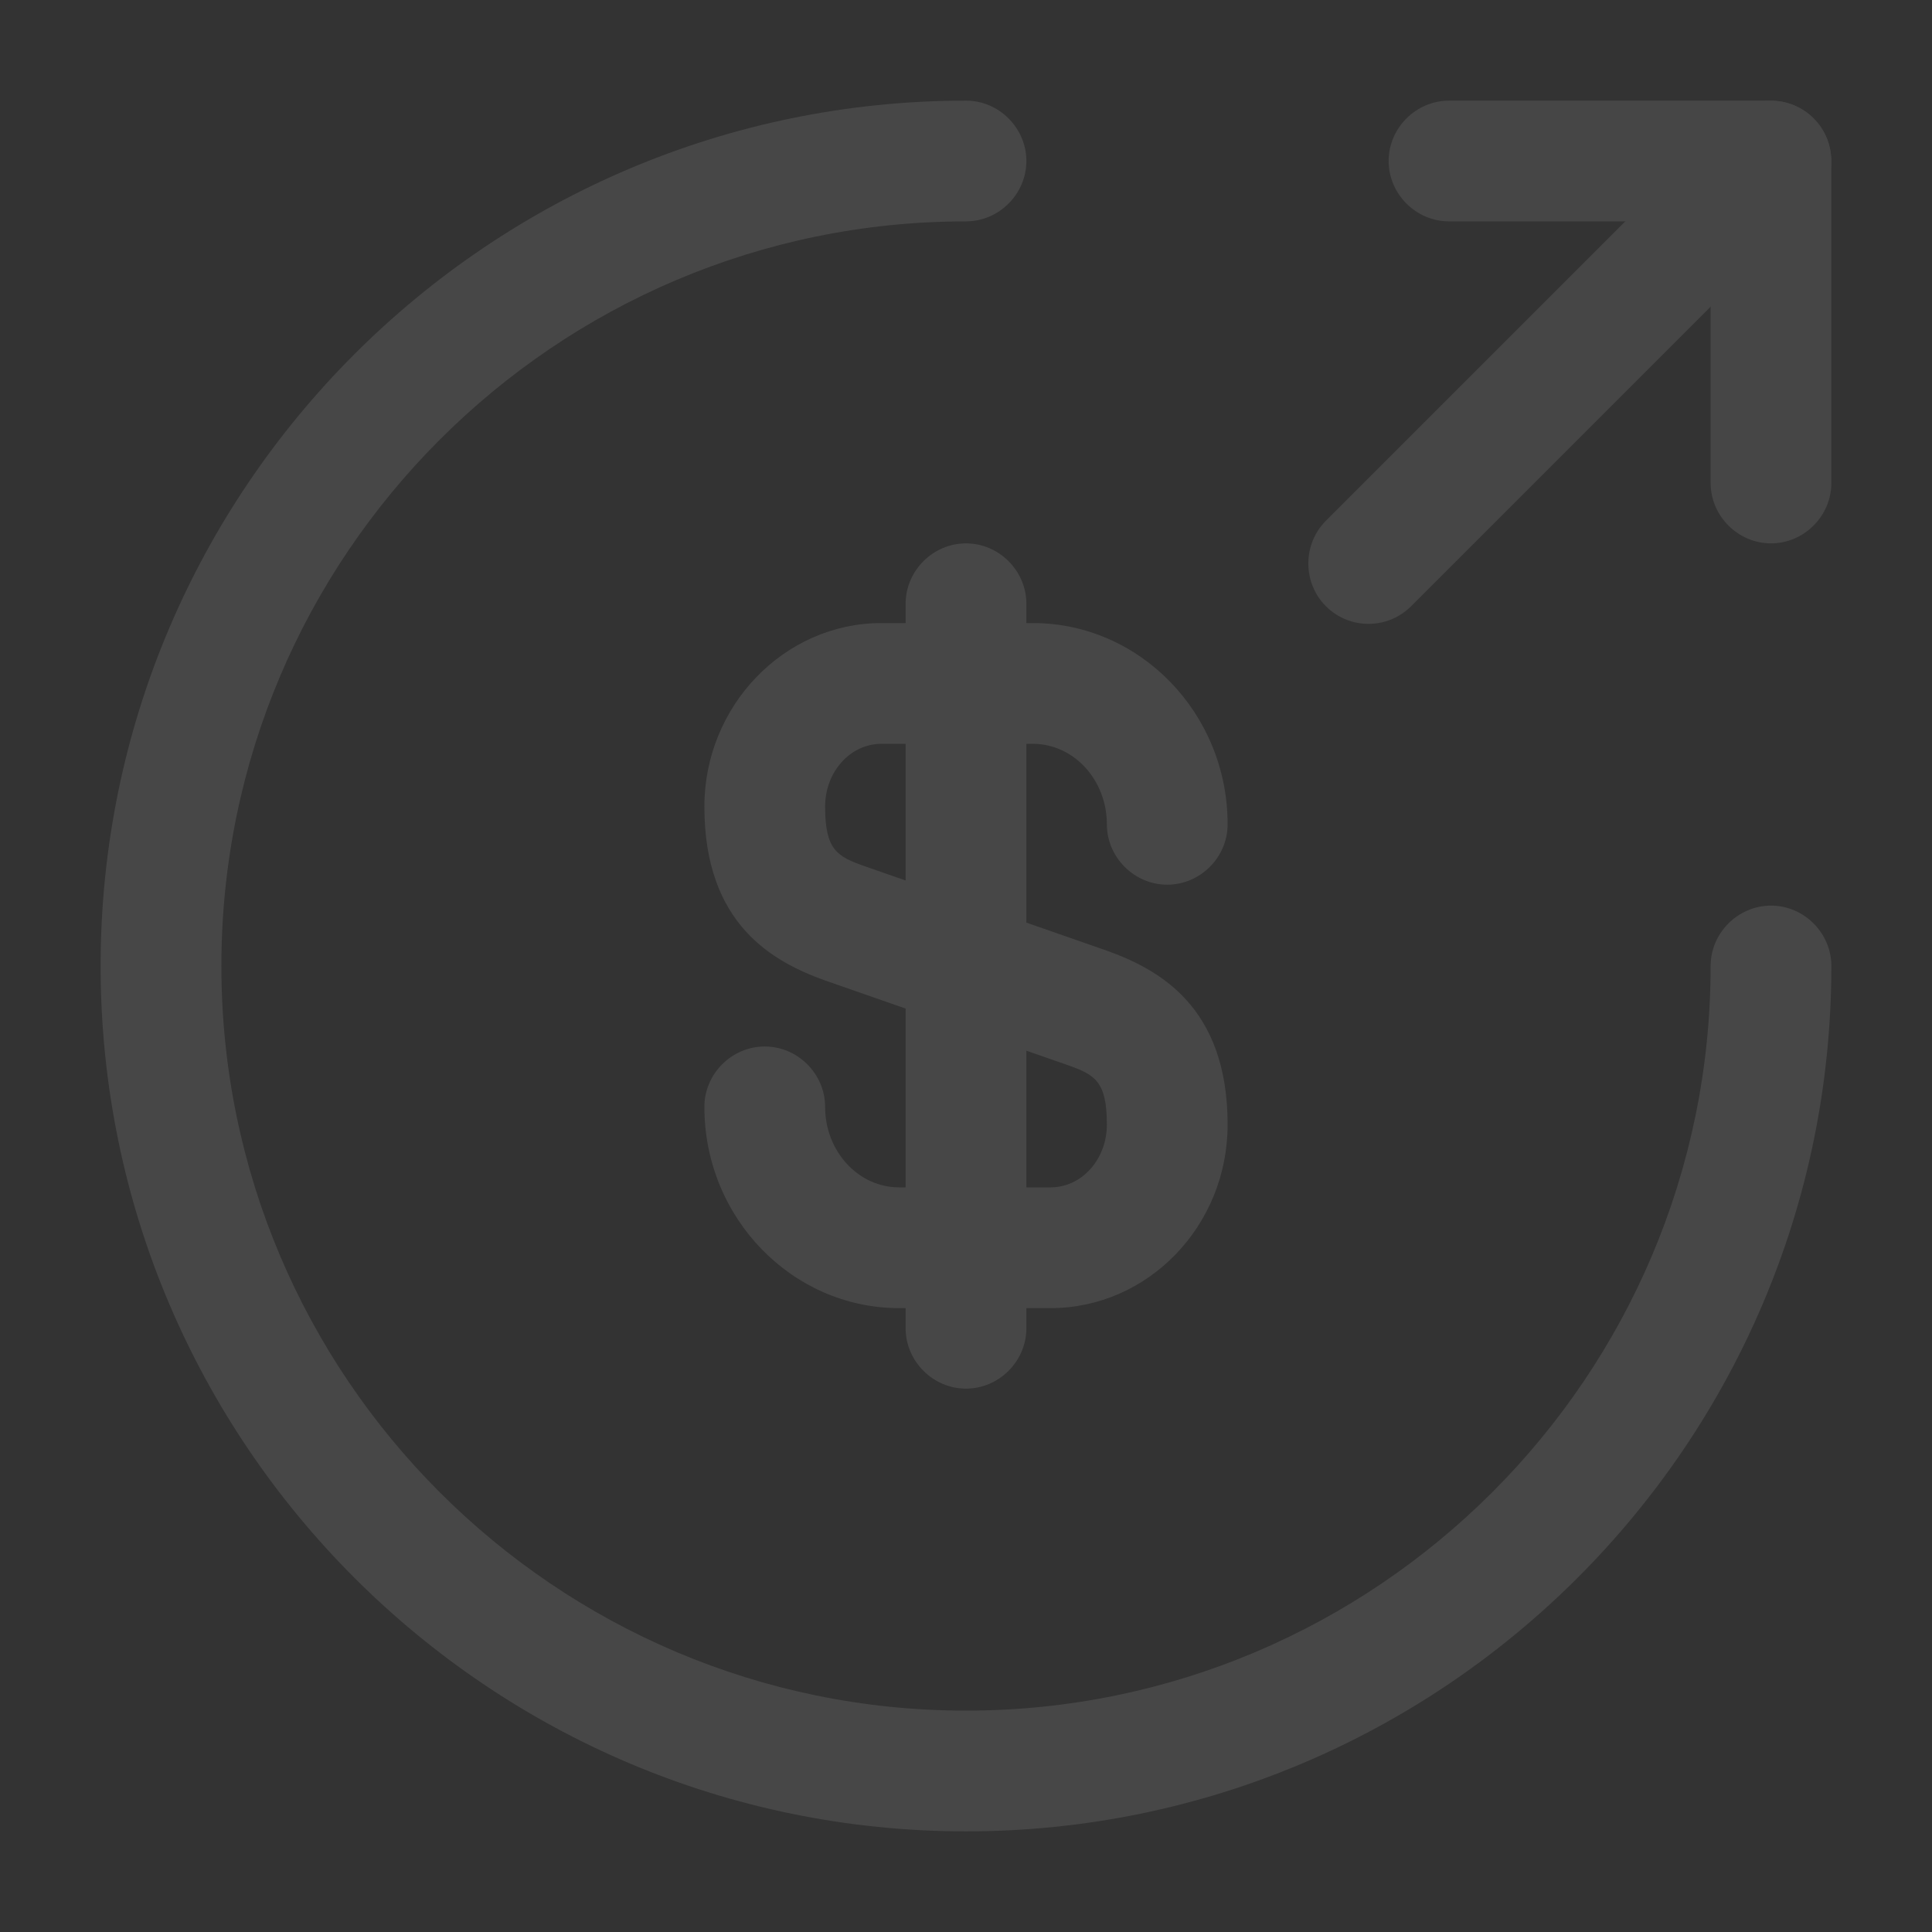 <svg width="115" height="115" viewBox="0 0 115 115" fill="none" xmlns="http://www.w3.org/2000/svg">
    <rect x="0" y="0" width="115" height="115" fill="#333333" stroke="none"/>
    <g opacity="0.1">
    <path d="M62.531 77.865H53.523C47.15 77.865 41.927 72.498 41.927 65.885C41.927 63.921 43.556 62.291 45.521 62.291C47.485 62.291 49.114 63.921 49.114 65.885C49.114 68.521 51.079 70.677 53.523 70.677H62.531C64.4 70.677 65.885 69 65.885 66.939C65.885 64.352 65.167 63.969 63.538 63.394L49.114 58.362C46.048 57.26 41.927 55.056 41.927 48.012C41.927 42.023 46.671 37.087 52.469 37.087H61.477C67.85 37.087 73.073 42.454 73.073 49.067C73.073 51.031 71.444 52.66 69.479 52.66C67.514 52.66 65.885 51.031 65.885 49.067C65.885 46.431 63.921 44.275 61.477 44.275H52.469C50.6 44.275 49.114 45.952 49.114 48.012C49.114 50.6 49.833 50.983 51.462 51.558L65.885 56.589C68.952 57.691 73.073 59.896 73.073 66.939C73.073 72.977 68.329 77.865 62.531 77.865Z" fill="white"/>
    <path d="M57.5 82.656C55.535 82.656 53.906 81.027 53.906 79.062V35.938C53.906 33.973 55.535 32.344 57.5 32.344C59.465 32.344 61.094 33.973 61.094 35.938V79.062C61.094 81.027 59.465 82.656 57.5 82.656Z" fill="white"/>
    <path d="M57.5 109.01C29.085 109.01 5.989 85.915 5.989 57.5C5.989 29.085 29.085 5.99 57.5 5.99C59.465 5.99 61.094 7.619 61.094 9.583C61.094 11.548 59.465 13.177 57.5 13.177C33.062 13.177 13.177 33.062 13.177 57.5C13.177 81.938 33.062 101.823 57.5 101.823C81.937 101.823 101.823 81.938 101.823 57.5C101.823 55.535 103.452 53.906 105.417 53.906C107.381 53.906 109.01 55.535 109.01 57.5C109.01 85.915 85.915 109.01 57.5 109.01Z" fill="white"/>
    <path d="M105.417 32.344C103.452 32.344 101.823 30.715 101.823 28.75V13.177H86.25C84.285 13.177 82.656 11.548 82.656 9.583C82.656 7.619 84.285 5.99 86.25 5.99H105.417C107.381 5.99 109.01 7.619 109.01 9.583V28.75C109.01 30.715 107.381 32.344 105.417 32.344Z" fill="#F0F0F0"/>
    <path d="M81.458 37.135C80.548 37.135 79.637 36.8 78.918 36.081C77.529 34.692 77.529 32.392 78.918 31.002L102.877 7.044C104.266 5.654 106.566 5.654 107.956 7.044C109.345 8.433 109.345 10.733 107.956 12.123L83.998 36.081C83.279 36.8 82.368 37.135 81.458 37.135Z" fill="#F0F0F0"/>
    </g>
    </svg>
    